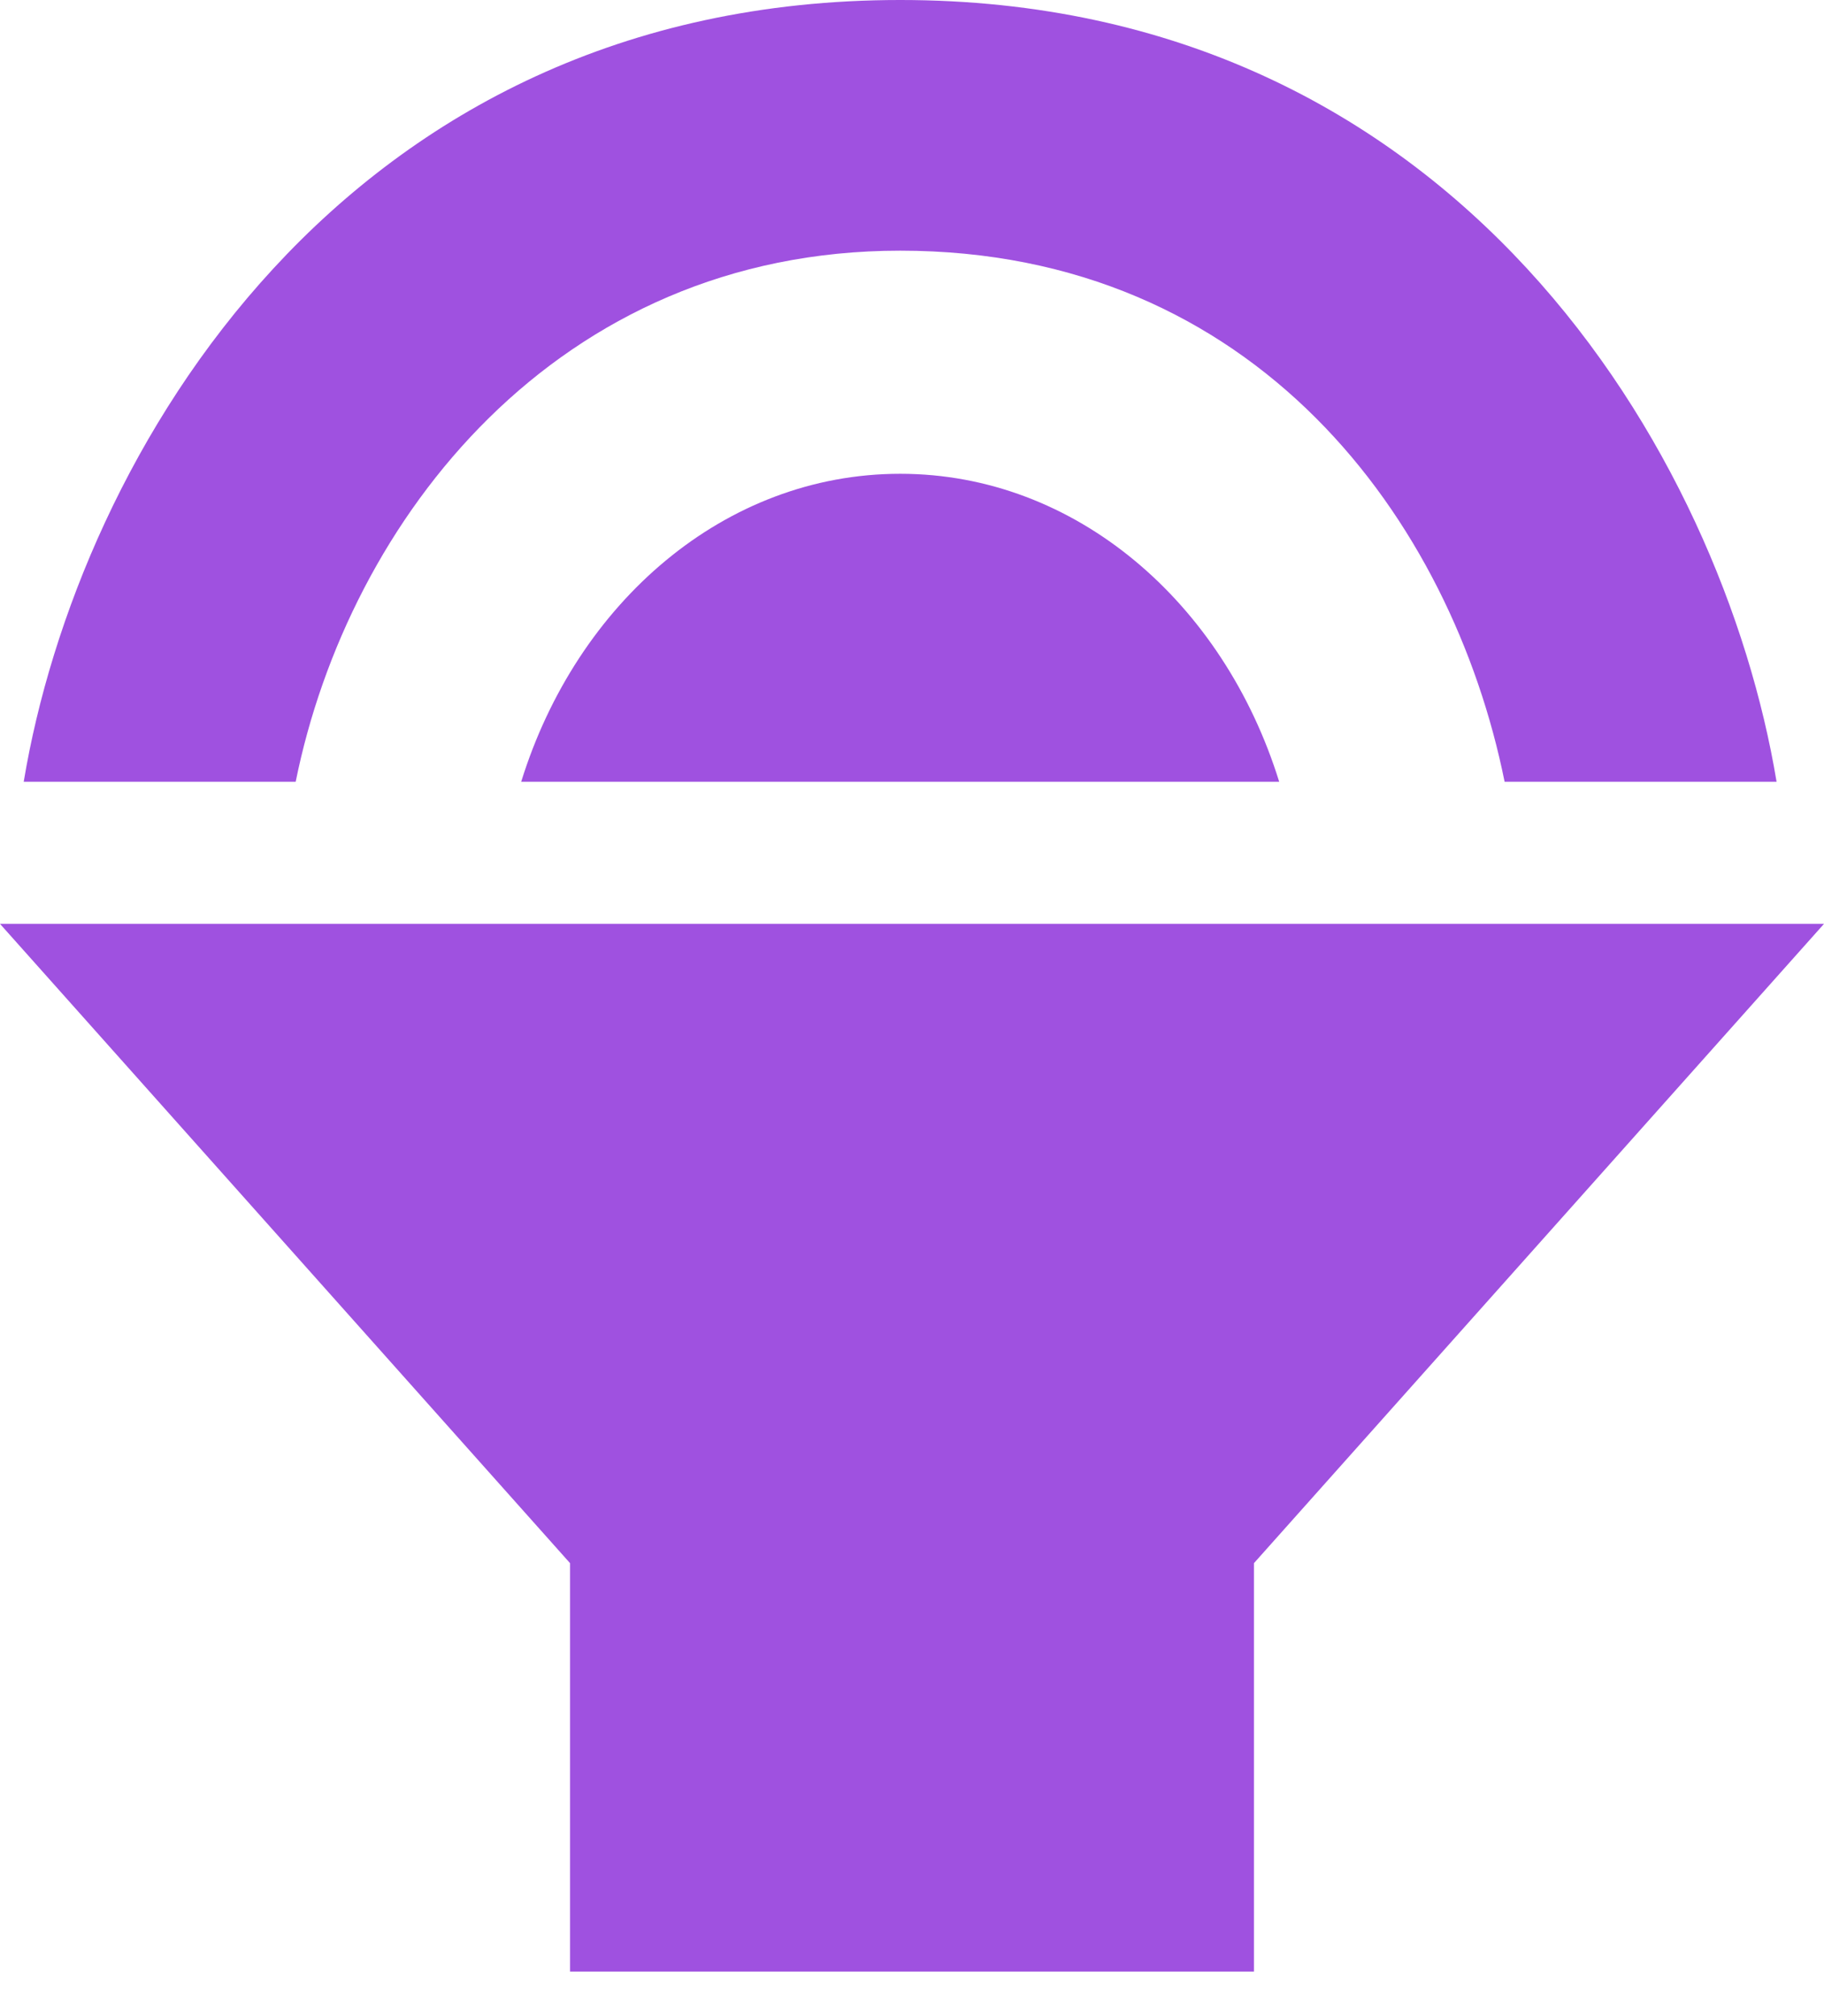 <svg width="19" height="21" viewBox="0 0 19 21" fill="none" xmlns="http://www.w3.org/2000/svg">
<path d="M19 9.623L-4.77016e-07 9.623L5.938 16.282L5.938 20.536L13.062 20.536L13.062 16.282L19 9.623Z" fill="#9F51E0"/>
<path d="M18.506 8.143C17.942 4.744 15.18 -3.4985e-05 9.377 -3.47314e-05C3.574 -3.44777e-05 0.812 4.744 0.247 8.143L3.08 8.143C3.631 5.413 5.799 2.611 9.377 2.611C13.078 2.611 15.122 5.413 15.673 8.143L18.506 8.143Z" fill="#9F51E0"/>
<path d="M11.791 8.143L13.325 8.143C12.746 6.277 11.205 4.935 9.377 4.935C7.548 4.935 6.008 6.277 5.429 8.143L6.962 8.143C7.612 8.143 8.217 8.143 9.251 8.143C10.284 8.143 10.511 8.143 11.791 8.143Z" fill="#9F51E0"/>
</svg>
